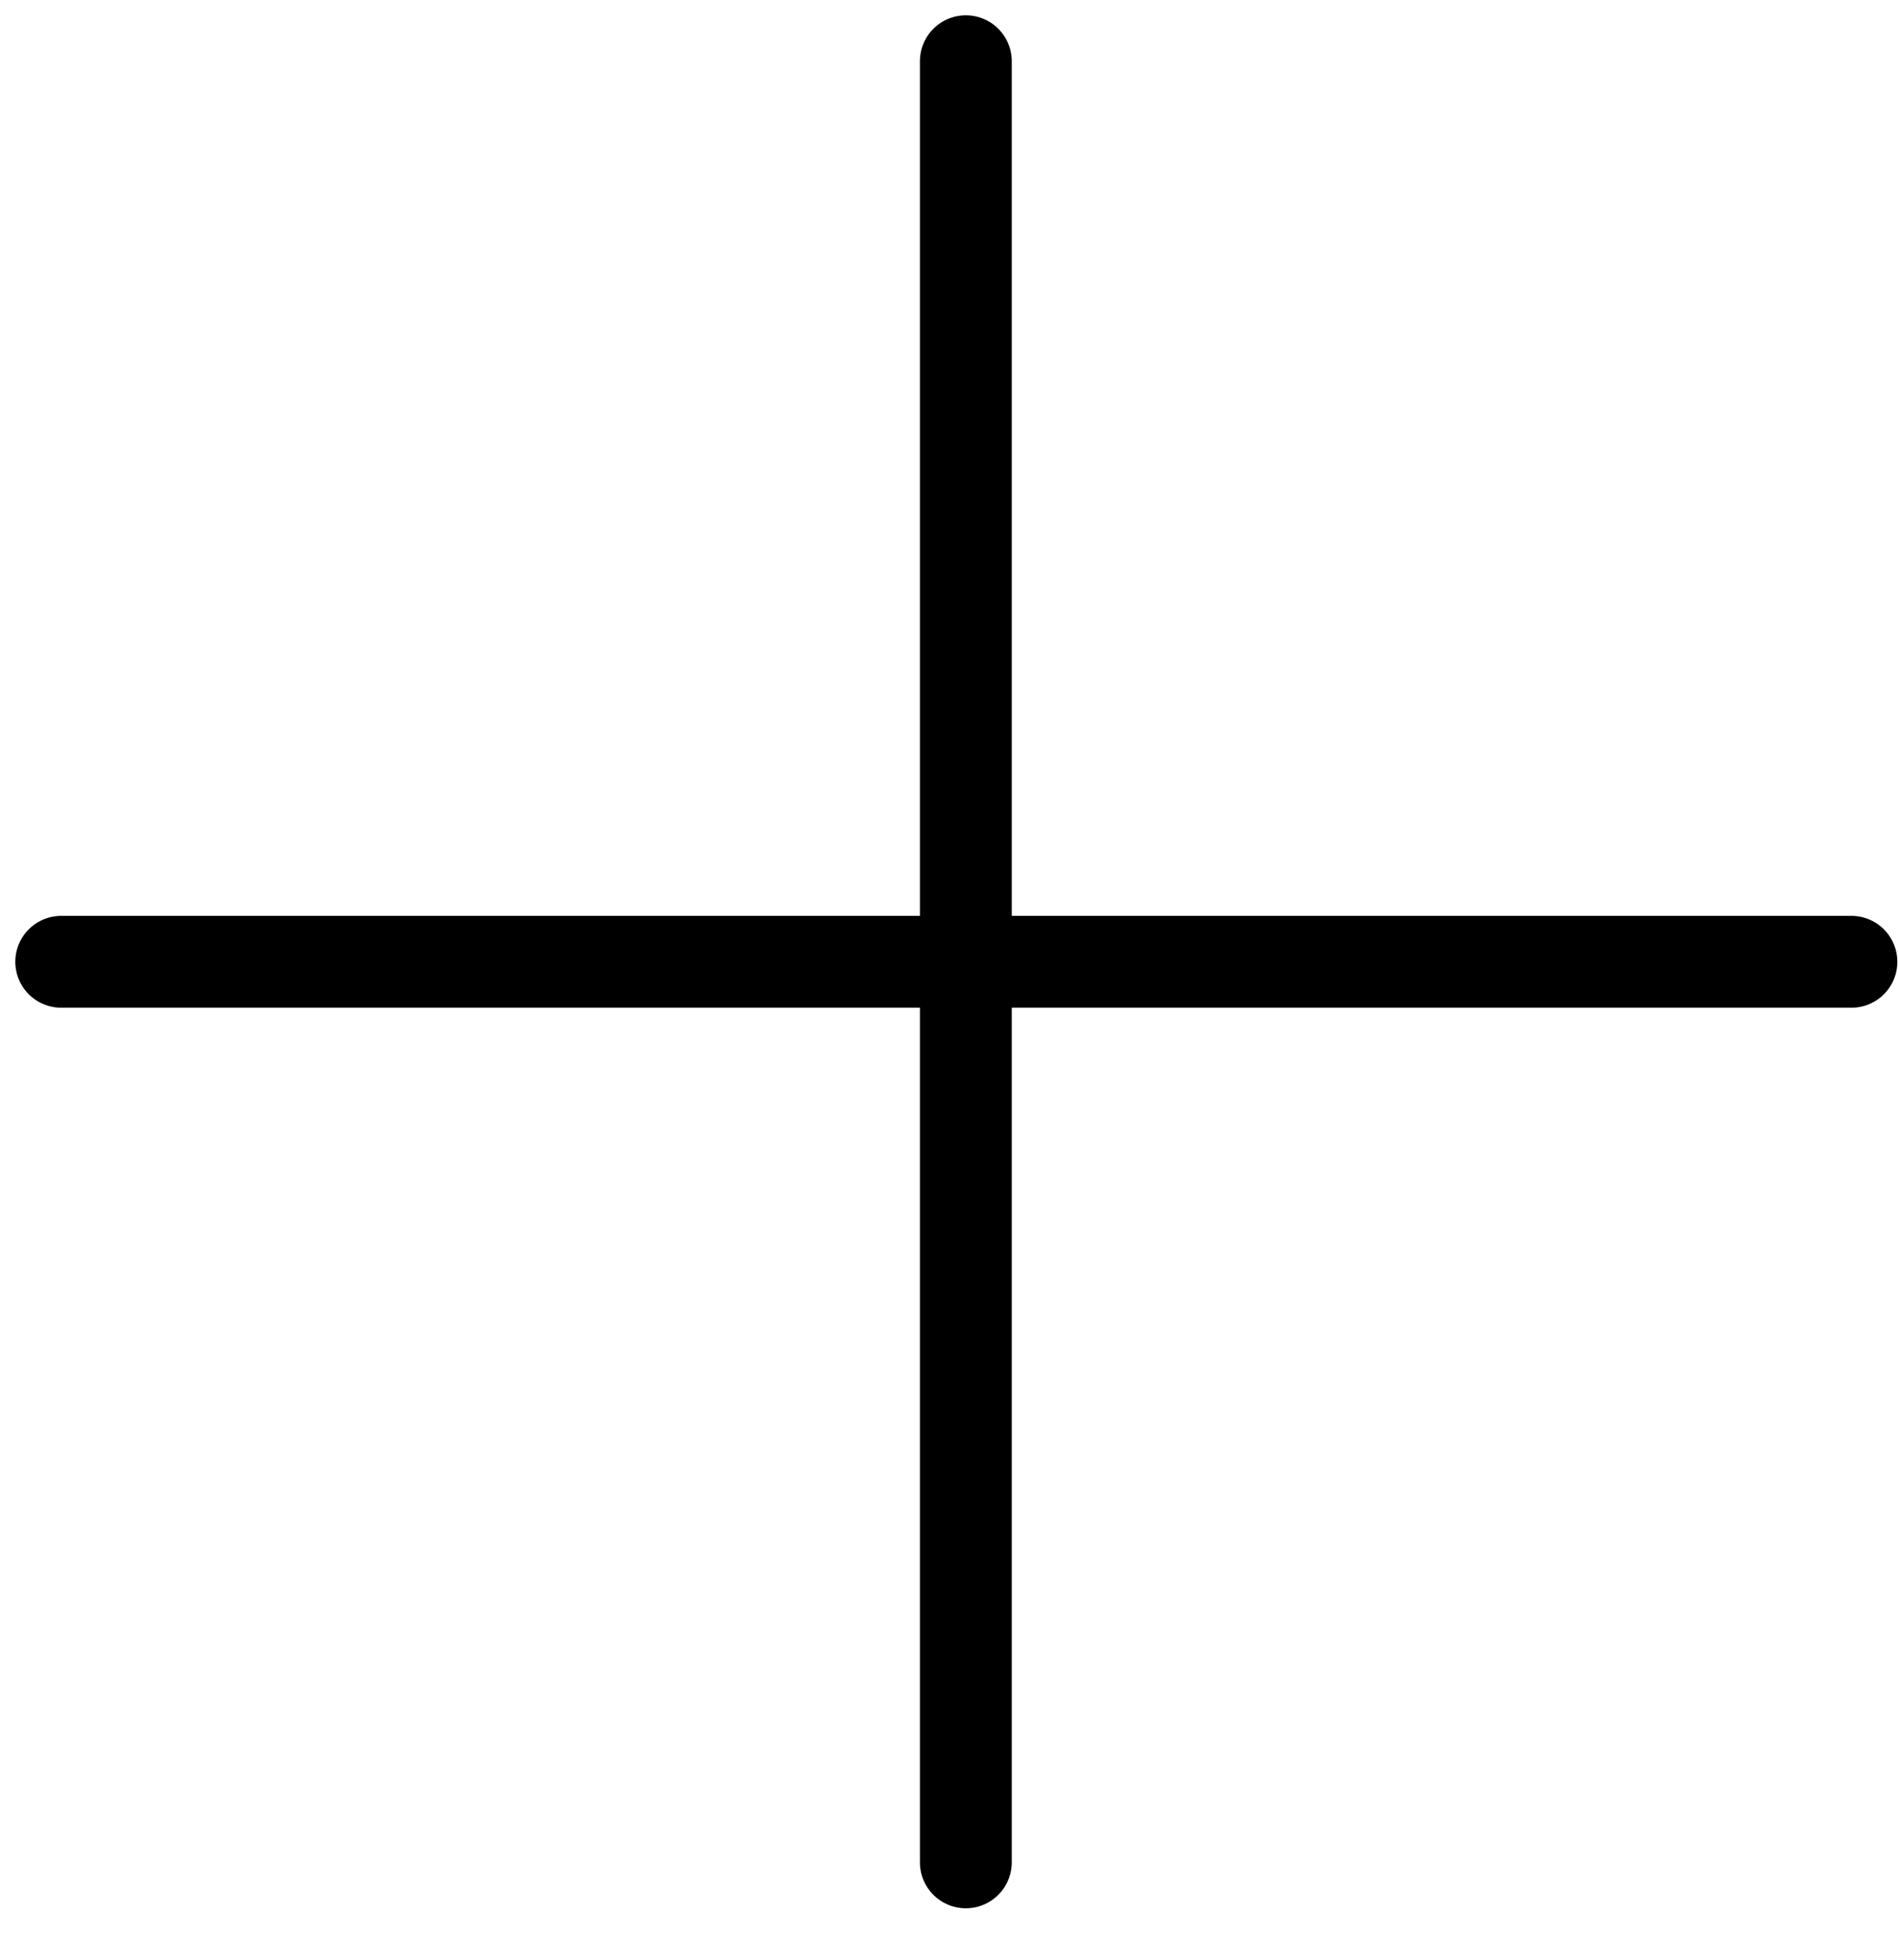 <?xml version="1.0" encoding="UTF-8"?>
<svg  viewBox="0 0 31 32" version="1.1" xmlns="http://www.w3.org/2000/svg" xmlns:xlink="http://www.w3.org/1999/xlink">
    <g id="Page-1" stroke="none" stroke-width="1" fill="none" fill-rule="evenodd" stroke-linecap="round">
        <g id="Mobile" transform="translate(-39, -775)" stroke="currentColor" stroke-width="1.5">
            <g id="Group-8" transform="translate(40, 776)">
                <g id="Group">
                    <path d="M14.775,-2.30926389e-14 L14.775,29.41" id="Path-3"></path>
                    <path d="M3.01980663e-14,14.705 L29.239,14.705" id="Path-4"></path>
                </g>
            </g>
        </g>
    </g>
</svg>
